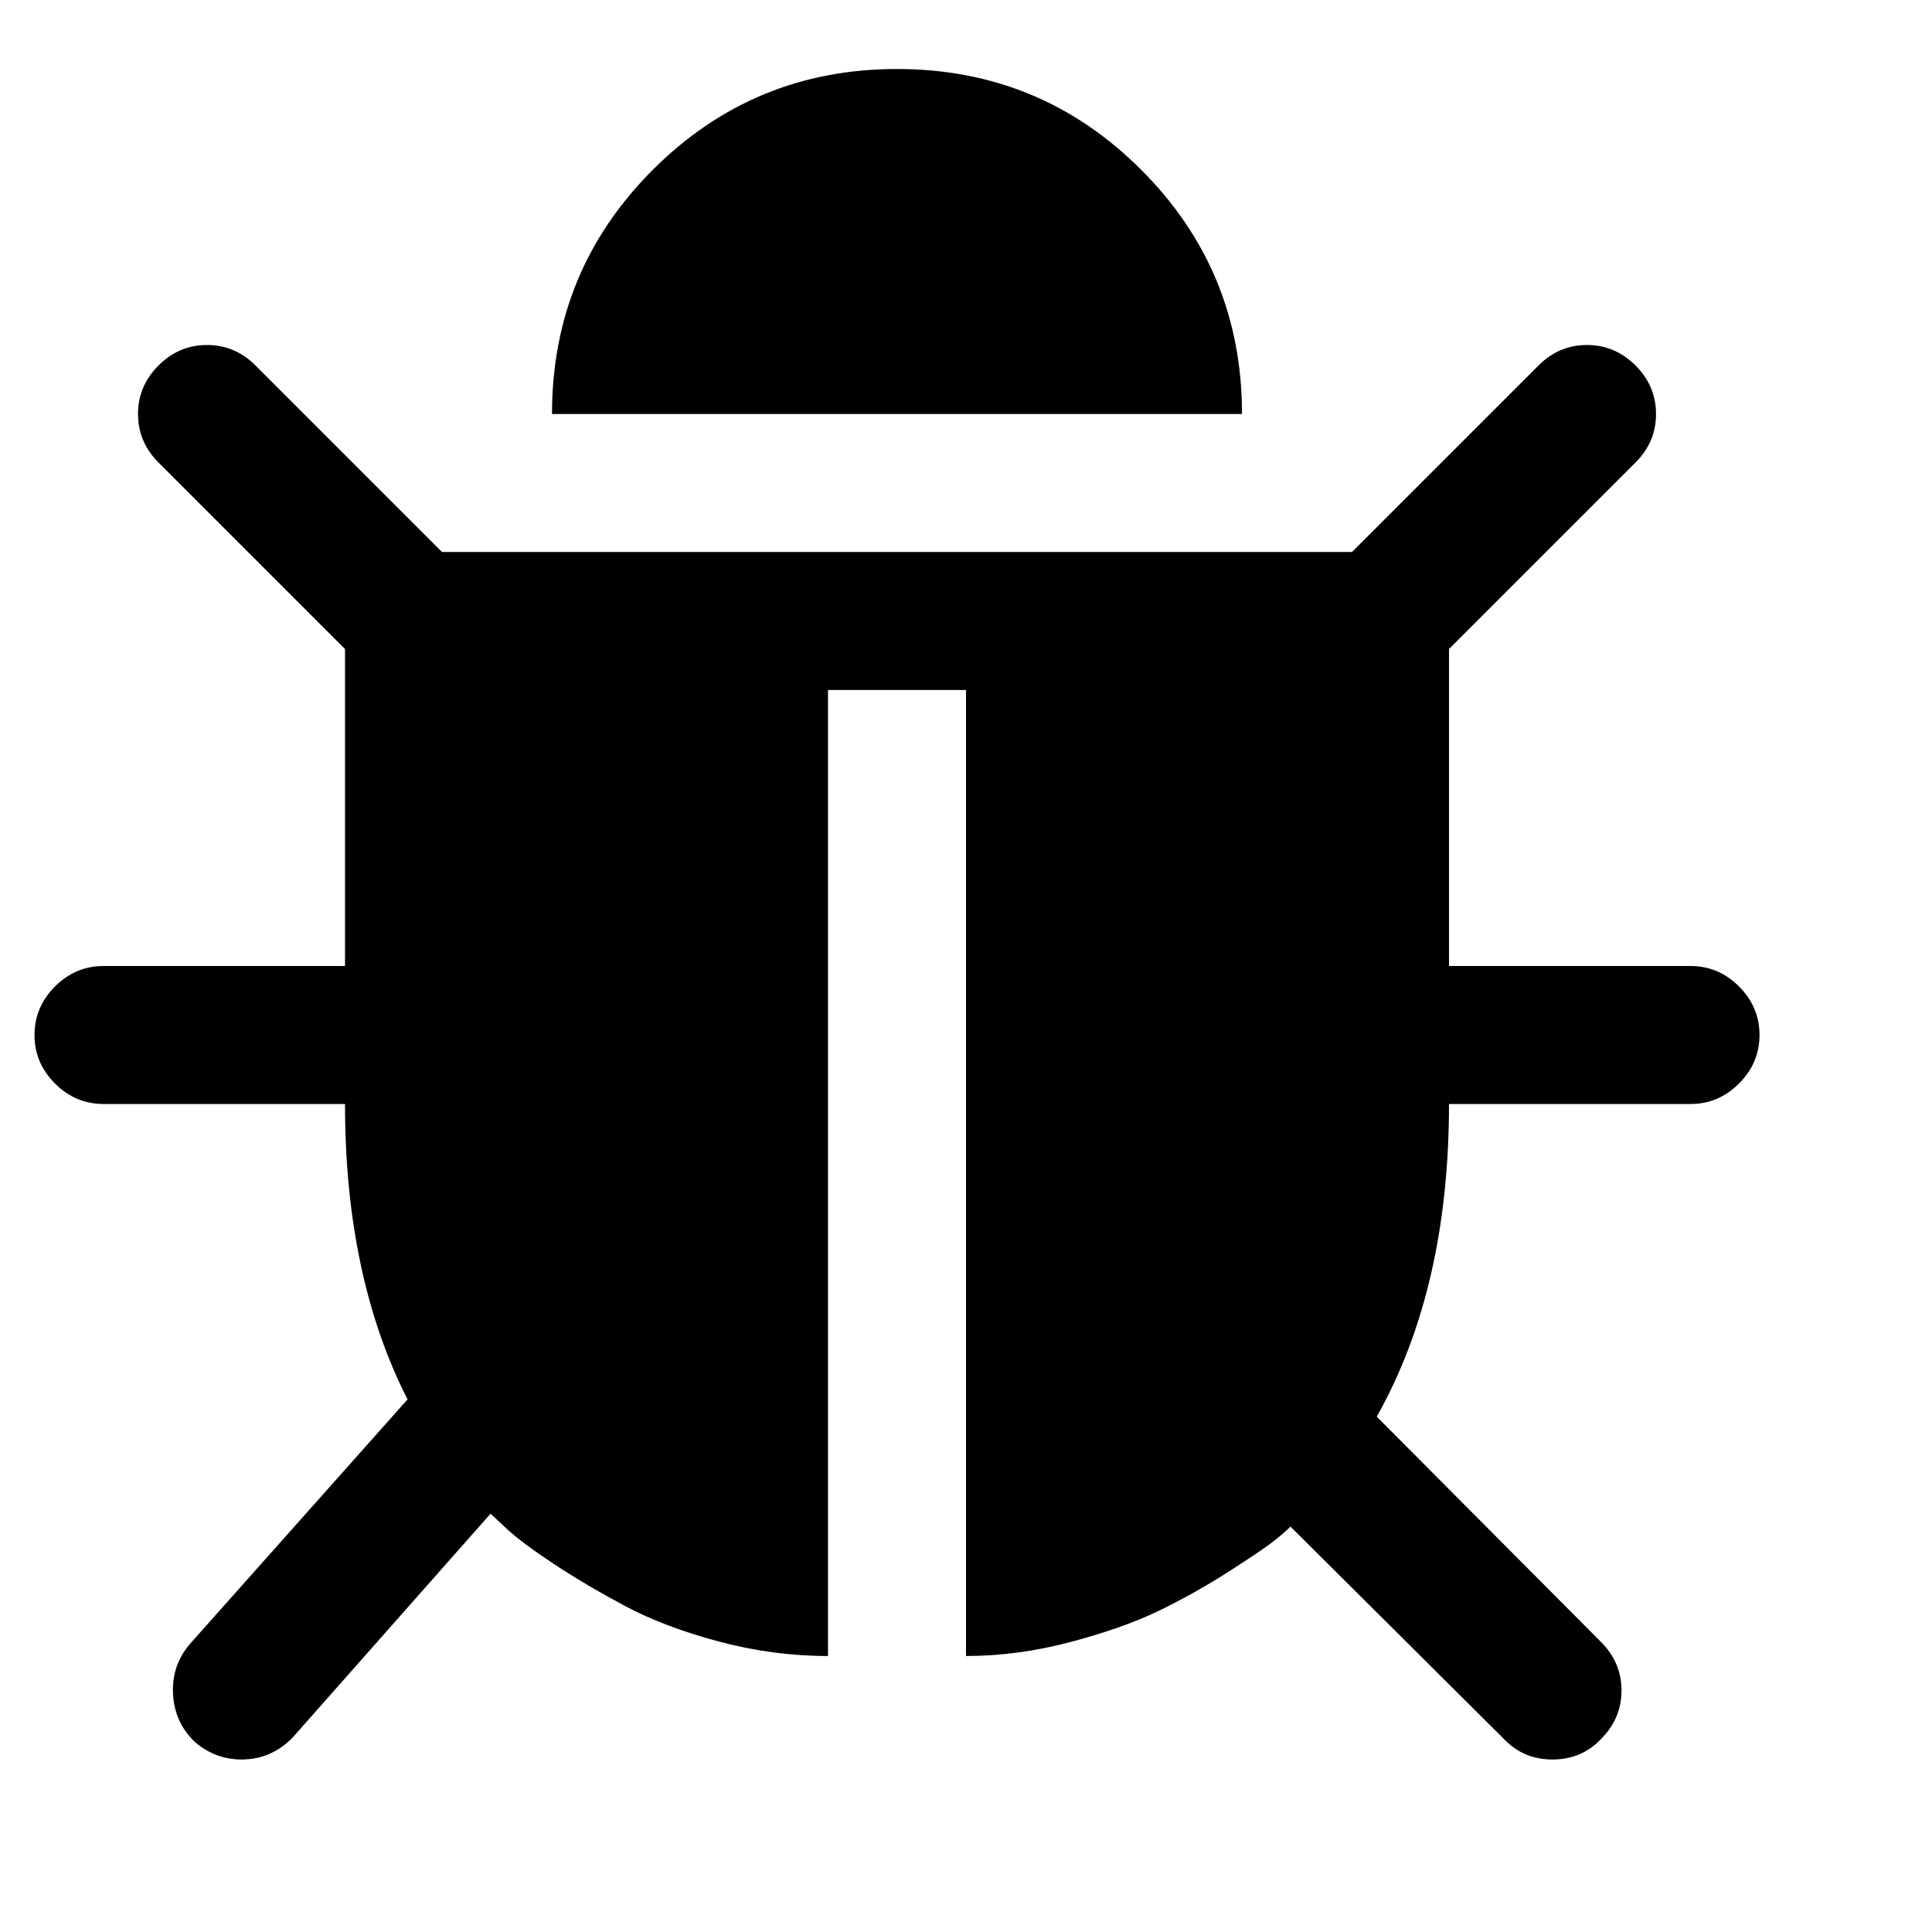 <?xml version="1.0" encoding="utf-8"?>
<!DOCTYPE svg PUBLIC "-//W3C//DTD SVG 1.1 Tiny//EN" "http://www.w3.org/Graphics/SVG/1.1/DTD/svg11-tiny.dtd">
<svg version="1.1" baseProfile="tiny" id="Layer_1" xmlns="http://www.w3.org/2000/svg" xmlns:xlink="http://www.w3.org/1999/xlink" x="0px" y="0px" width="16px" height="16px" viewBox="0 0 500 500" xml:space="preserve">
	<path d="M455.357 267.857q0 7.254-5.301 12.556t-12.556 5.301h-62.5q0 47.712-18.694 80.915l58.036 58.315q5.301 5.301 5.301 12.556t-5.301 12.556q-5.022 5.301-12.556 5.301t-12.556-5.301l-55.246-54.966q-1.395 1.395-4.185 3.627t-11.719 7.952-18.136 10.184-22.879 8.091-27.065 3.627v-250h-35.714v250q-14.23 0-28.32-3.767t-24.274-9.208-18.415-10.882-12.137-9.068l-4.185-3.906-51.060 57.757q-5.581 5.859-13.393 5.859-6.696 0-11.998-4.464-5.301-5.022-5.72-12.417t4.325-12.974l56.362-63.337q-16.183-31.808-16.183-76.451h-62.5q-7.254 0-12.556-5.301t-5.301-12.556 5.301-12.556 12.556-5.301h62.5v-82.031l-48.27-48.27q-5.301-5.301-5.301-12.556t5.301-12.556 12.556-5.301 12.556 5.301l48.27 48.27h235.491l48.27-48.27q5.301-5.301 12.556-5.301t12.556 5.301 5.301 12.556-5.301 12.556l-48.27 48.27v82.031h62.5q7.254 0 12.556 5.301t5.301 12.556zM321.429 107.143h-178.571q0-37.109 26.088-63.198t63.198-26.088 63.198 26.088 26.088 63.198z" fill="#000000" />
</svg>
